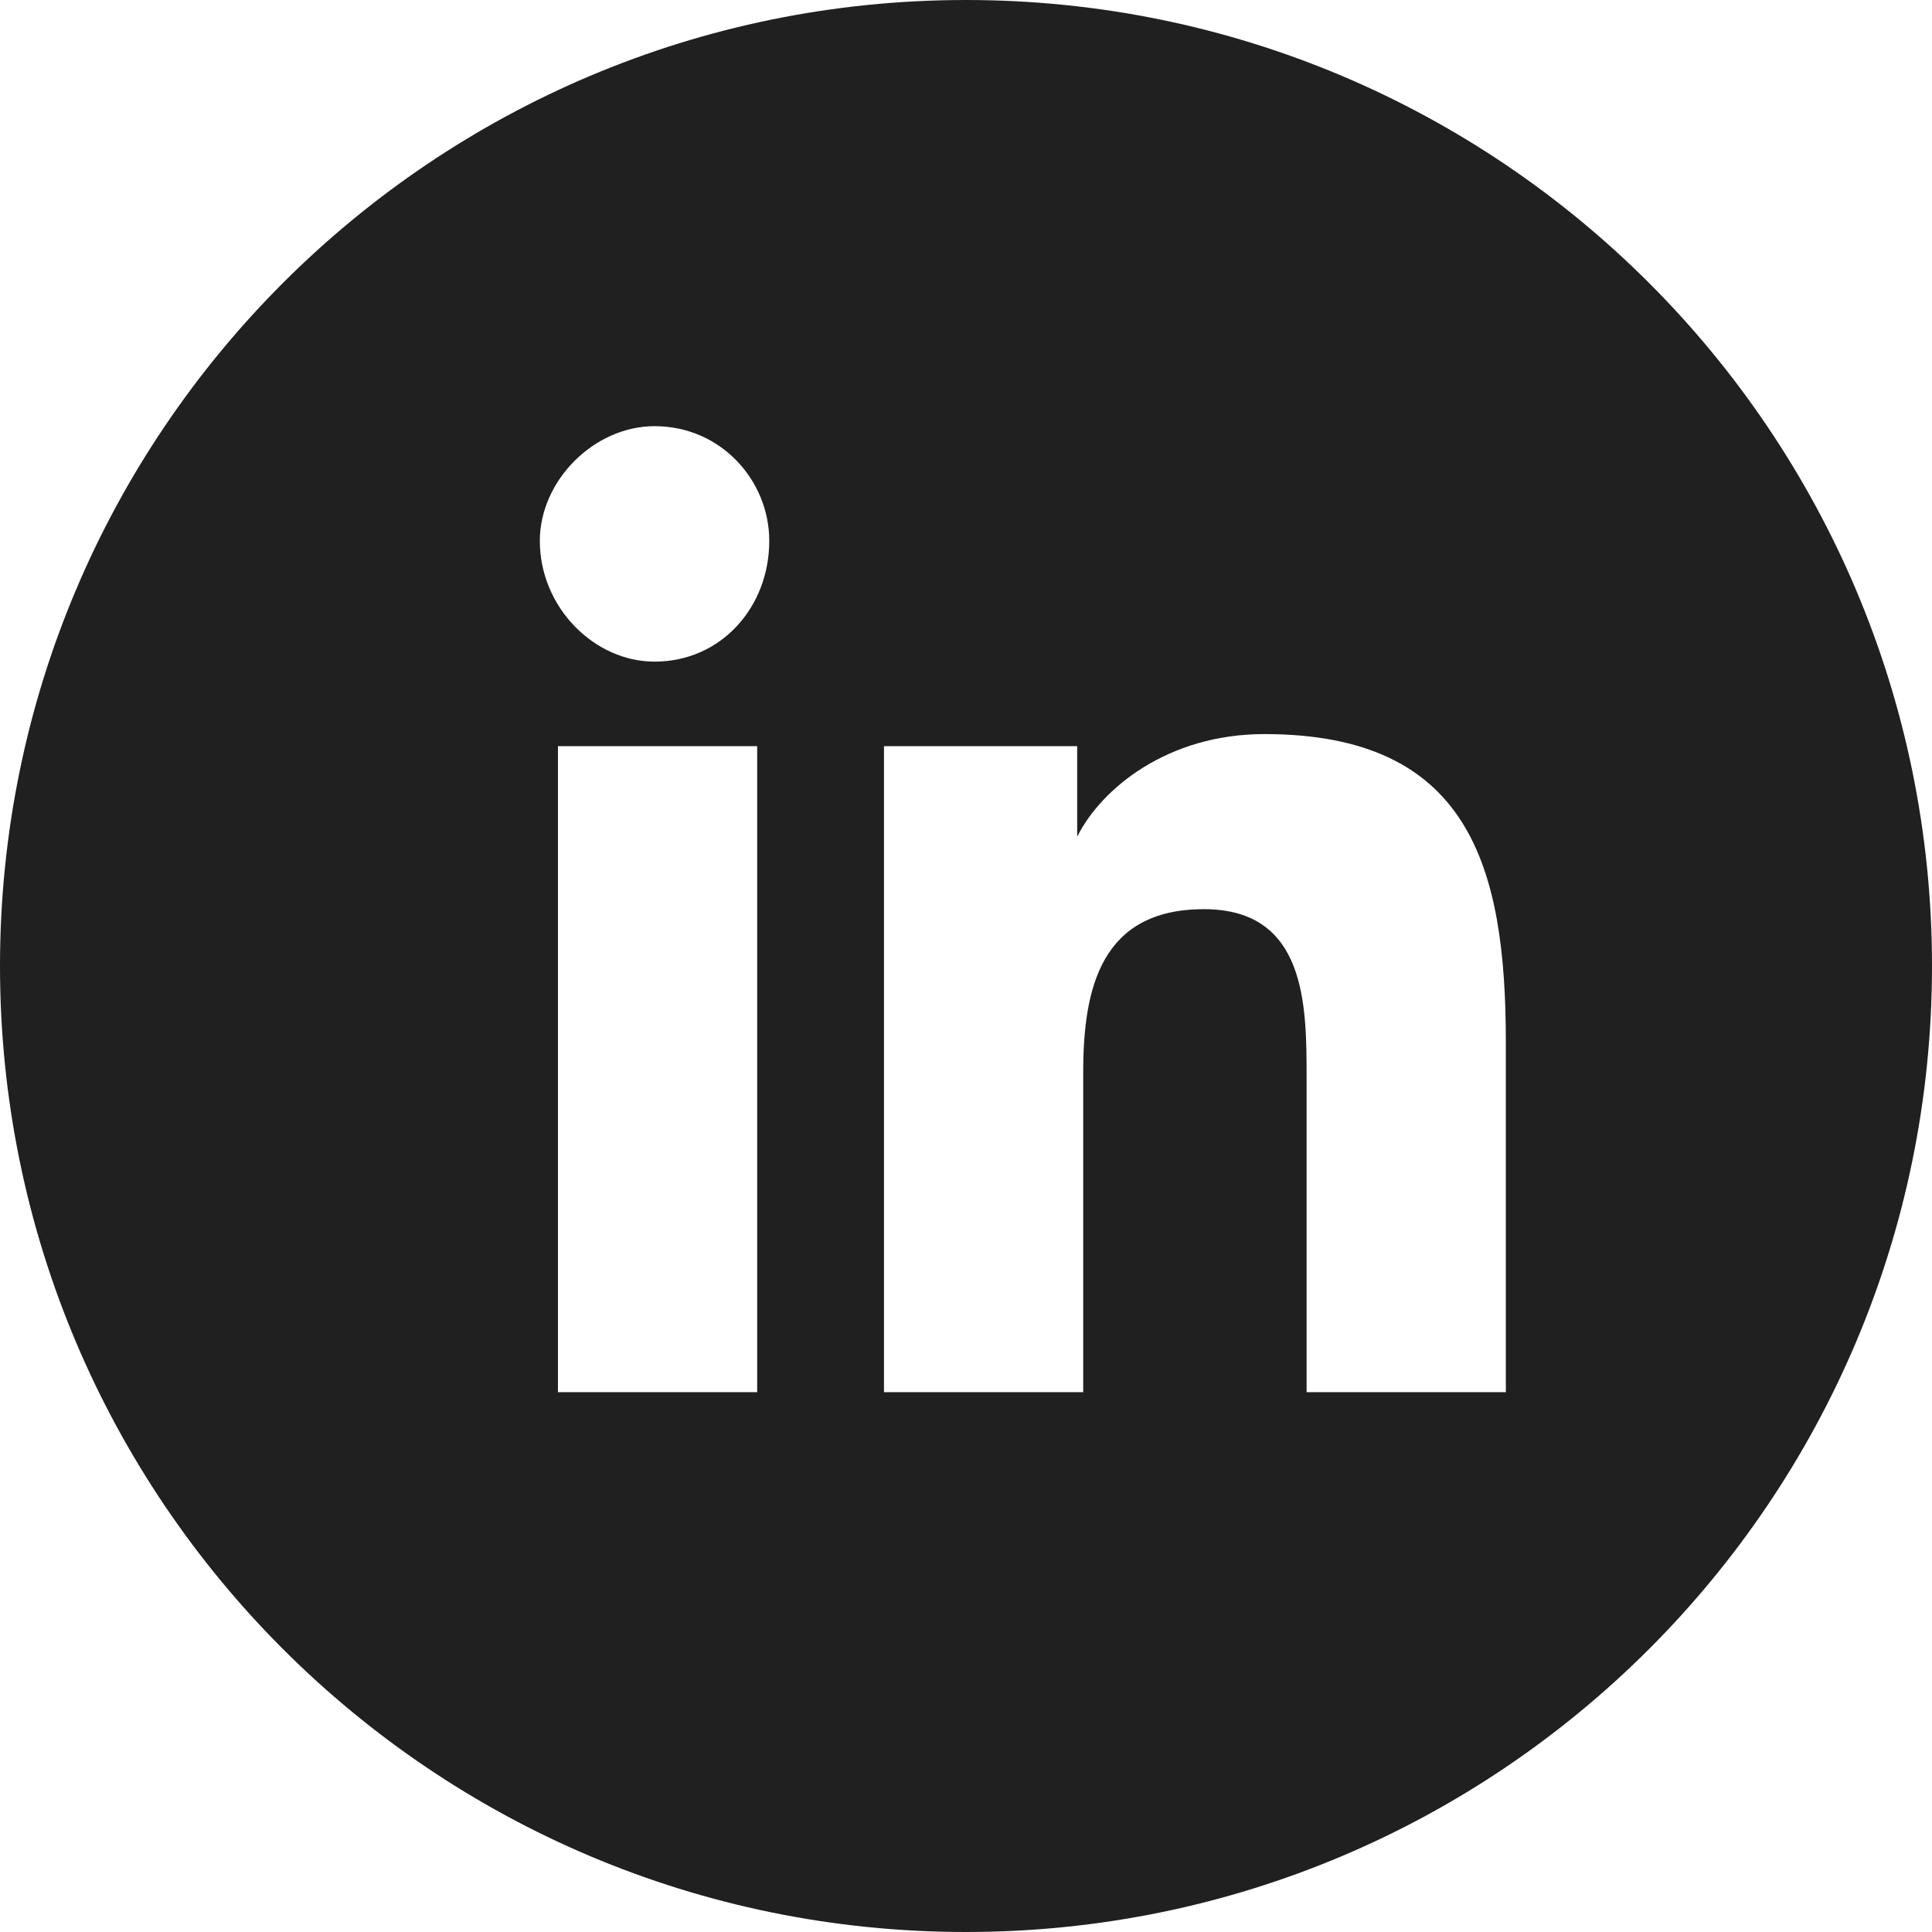 <?xml version="1.0" encoding="UTF-8"?>
<svg width="24px" height="24px" viewBox="0 0 24 24" version="1.1" xmlns="http://www.w3.org/2000/svg" xmlns:xlink="http://www.w3.org/1999/xlink">
    <title>linkedin</title>
    <g id="Manage-FIO-Handles" stroke="none" stroke-width="1" fill="none" fill-rule="evenodd">
        <g id="Artboard" transform="translate(-40, -172)" fill="#202020" fill-rule="nonzero">
            <g id="linkedin" transform="translate(40, 172)">
                <path d="M0,12 C8.11624501e-16,18.627 5.373,24 12,24 C18.627,24 24,18.627 24,12 C24,5.373 18.627,-1.21743675e-15 12,0 C5.373,1.21743675e-15 -8.11624501e-16,5.373 0,12 Z M9.406,17.294 L6.931,17.294 L6.931,9.269 L9.406,9.269 L9.406,17.294 L9.406,17.294 Z M8.131,8.219 C7.381,8.219 6.706,7.544 6.706,6.719 C6.706,5.969 7.381,5.294 8.131,5.294 C8.956,5.294 9.556,5.969 9.556,6.719 C9.556,7.544 8.956,8.219 8.131,8.219 Z M18.706,17.294 L16.231,17.294 L16.231,13.394 C16.231,12.494 16.231,11.294 14.956,11.294 C13.681,11.294 13.456,12.269 13.456,13.319 L13.456,17.294 L10.981,17.294 L10.981,9.269 L13.381,9.269 L13.381,10.394 L13.381,10.394 C13.681,9.794 14.506,9.119 15.706,9.119 C18.256,9.119 18.706,10.769 18.706,12.944 L18.706,17.294 Z" id="Shape"></path>
            </g>
        </g>
    </g>
</svg>